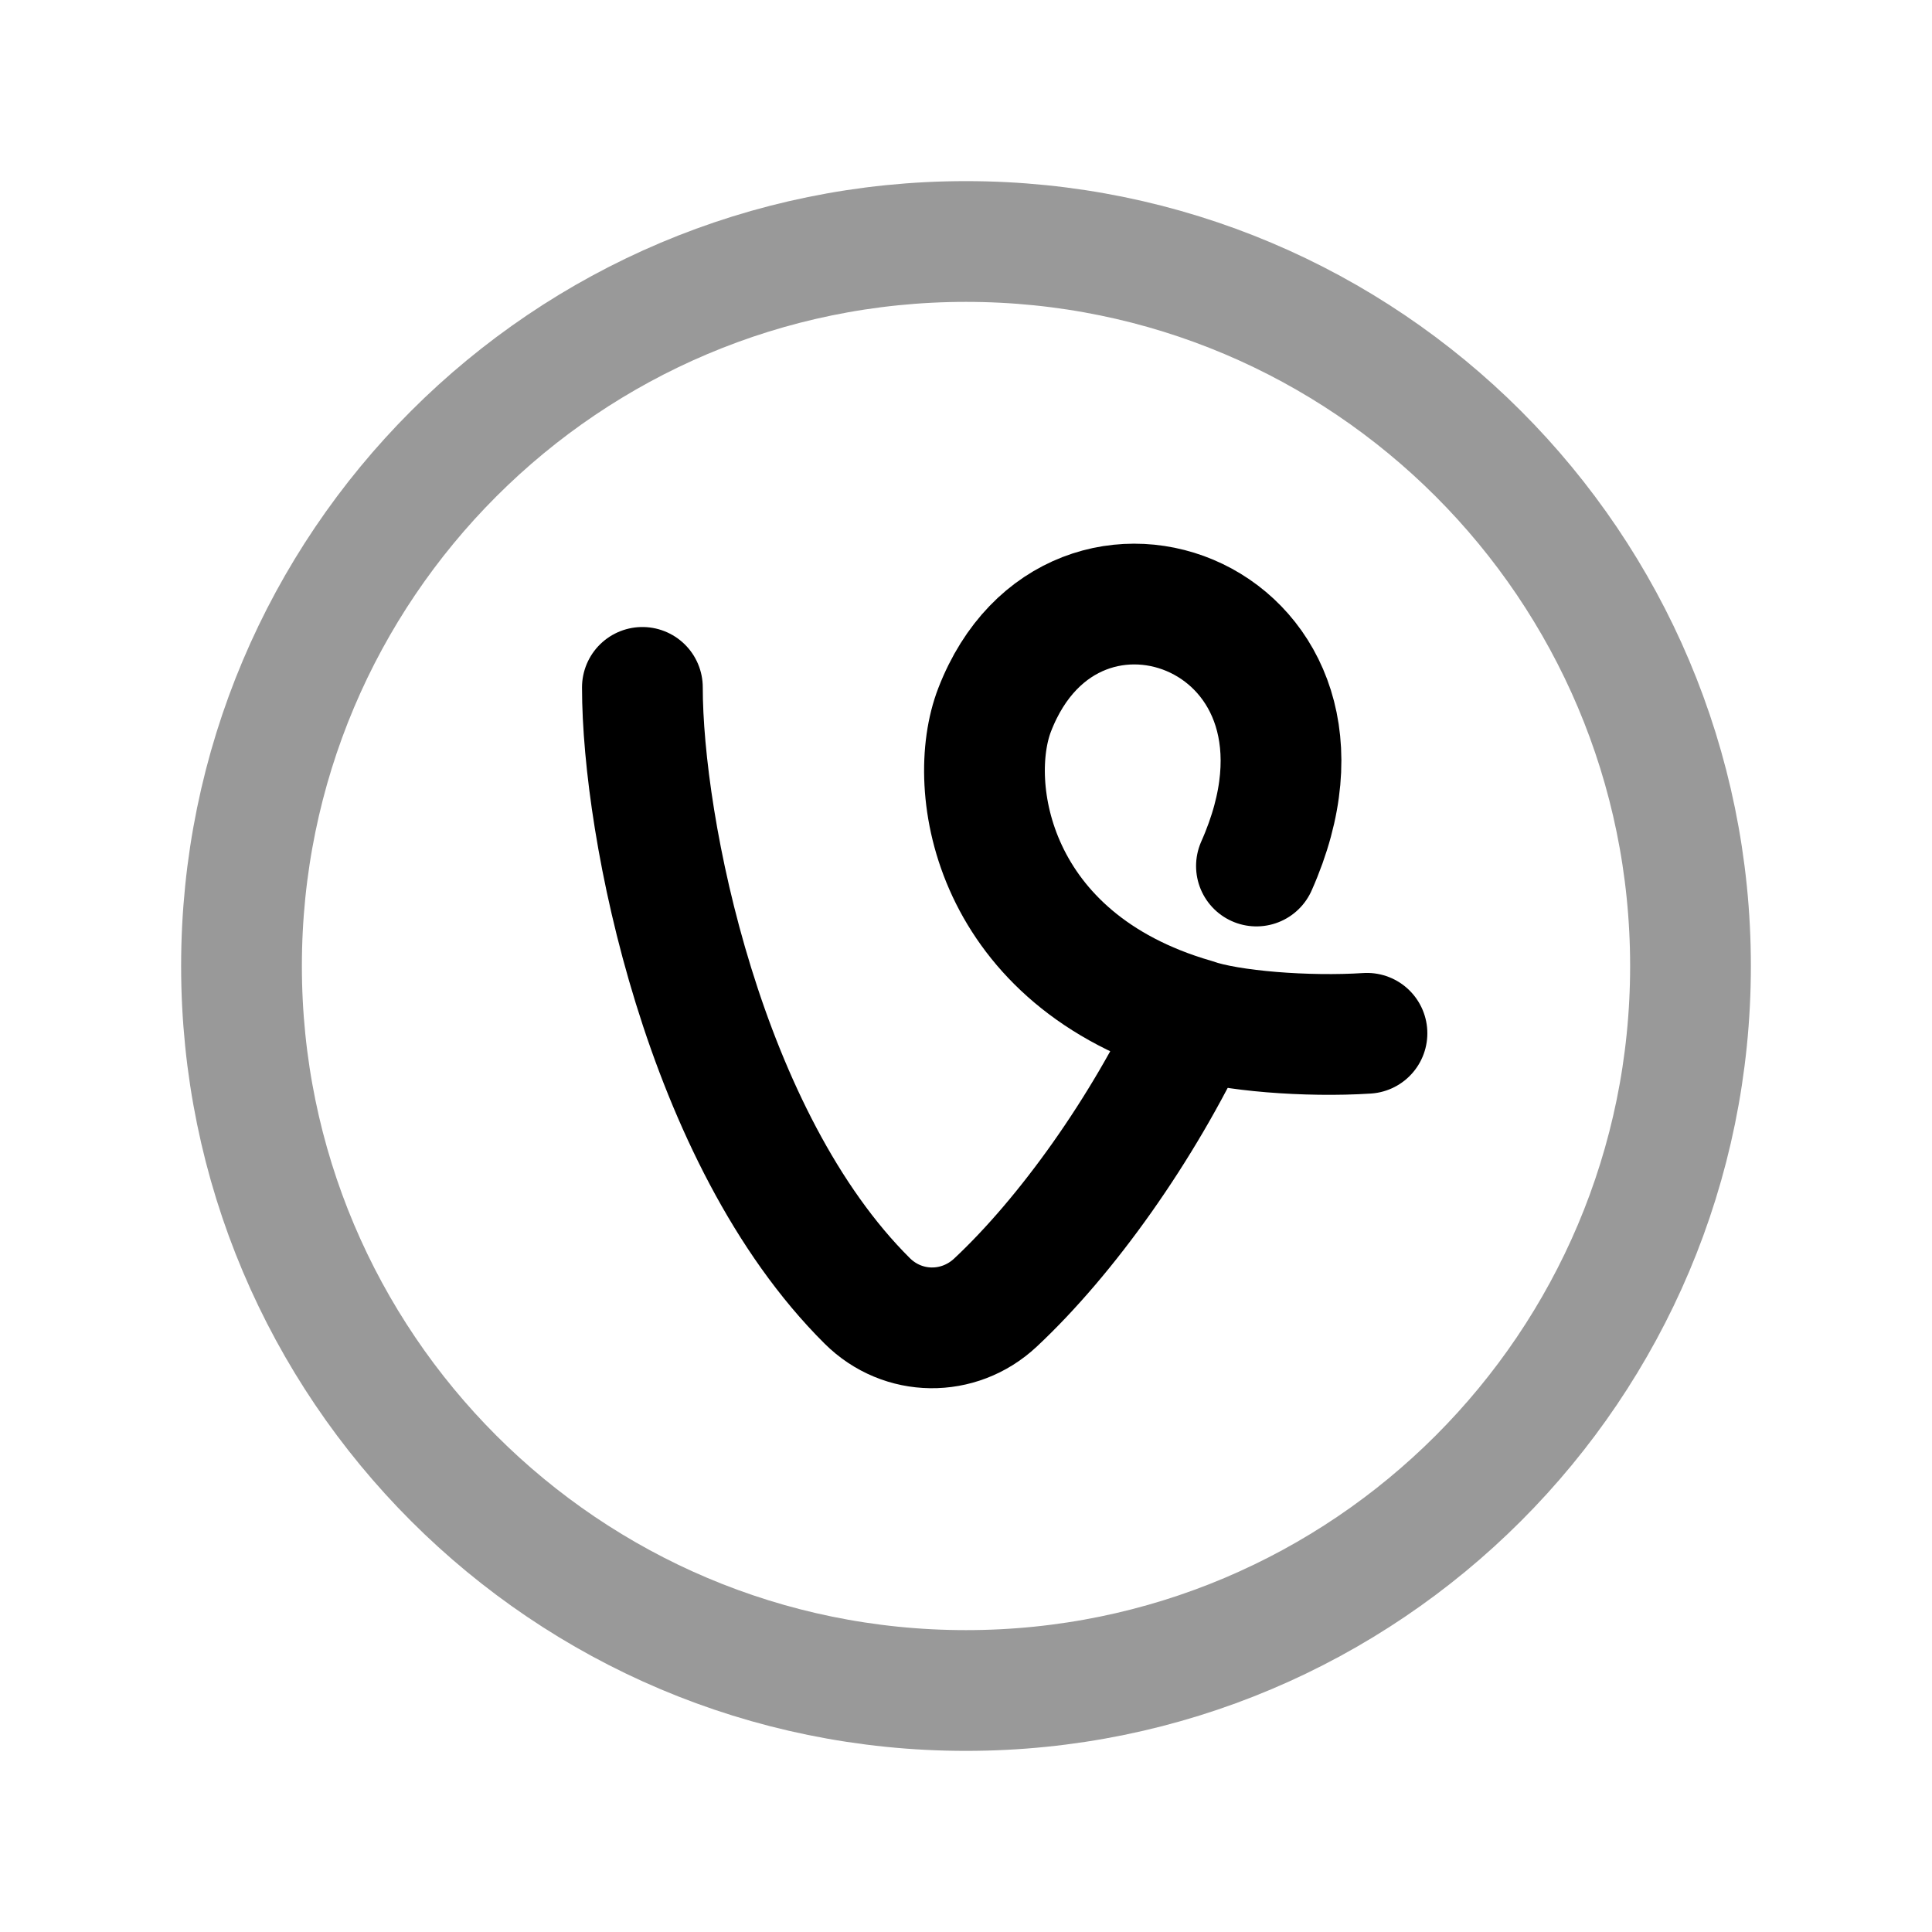 <svg width="24" height="24" viewBox="0 0 24 24" fill="none" xmlns="http://www.w3.org/2000/svg">
<path opacity="0.4" d="M12 21C16.971 21 21 16.971 21 12C21 7.029 16.971 3 12 3C7.029 3 3 7.029 3 12C3 16.971 7.029 21 12 21Z" stroke="black" stroke-width="1.5" stroke-linecap="round" stroke-linejoin="round"/>
<path d="M15.608 10.758C16.981 7.67 13.334 6.289 12.356 8.817C11.986 9.772 12.318 11.925 14.834 12.655C15.273 12.809 16.243 12.884 16.981 12.836" stroke="black" stroke-width="1.5" stroke-linecap="round"/>
<path d="M7.98 8.539C7.98 10.274 8.741 14.14 10.773 16.16C11.214 16.599 11.91 16.607 12.365 16.182C13.25 15.354 14.193 14.034 14.834 12.669" stroke="black" stroke-width="1.5" stroke-linecap="round"/>
</svg>